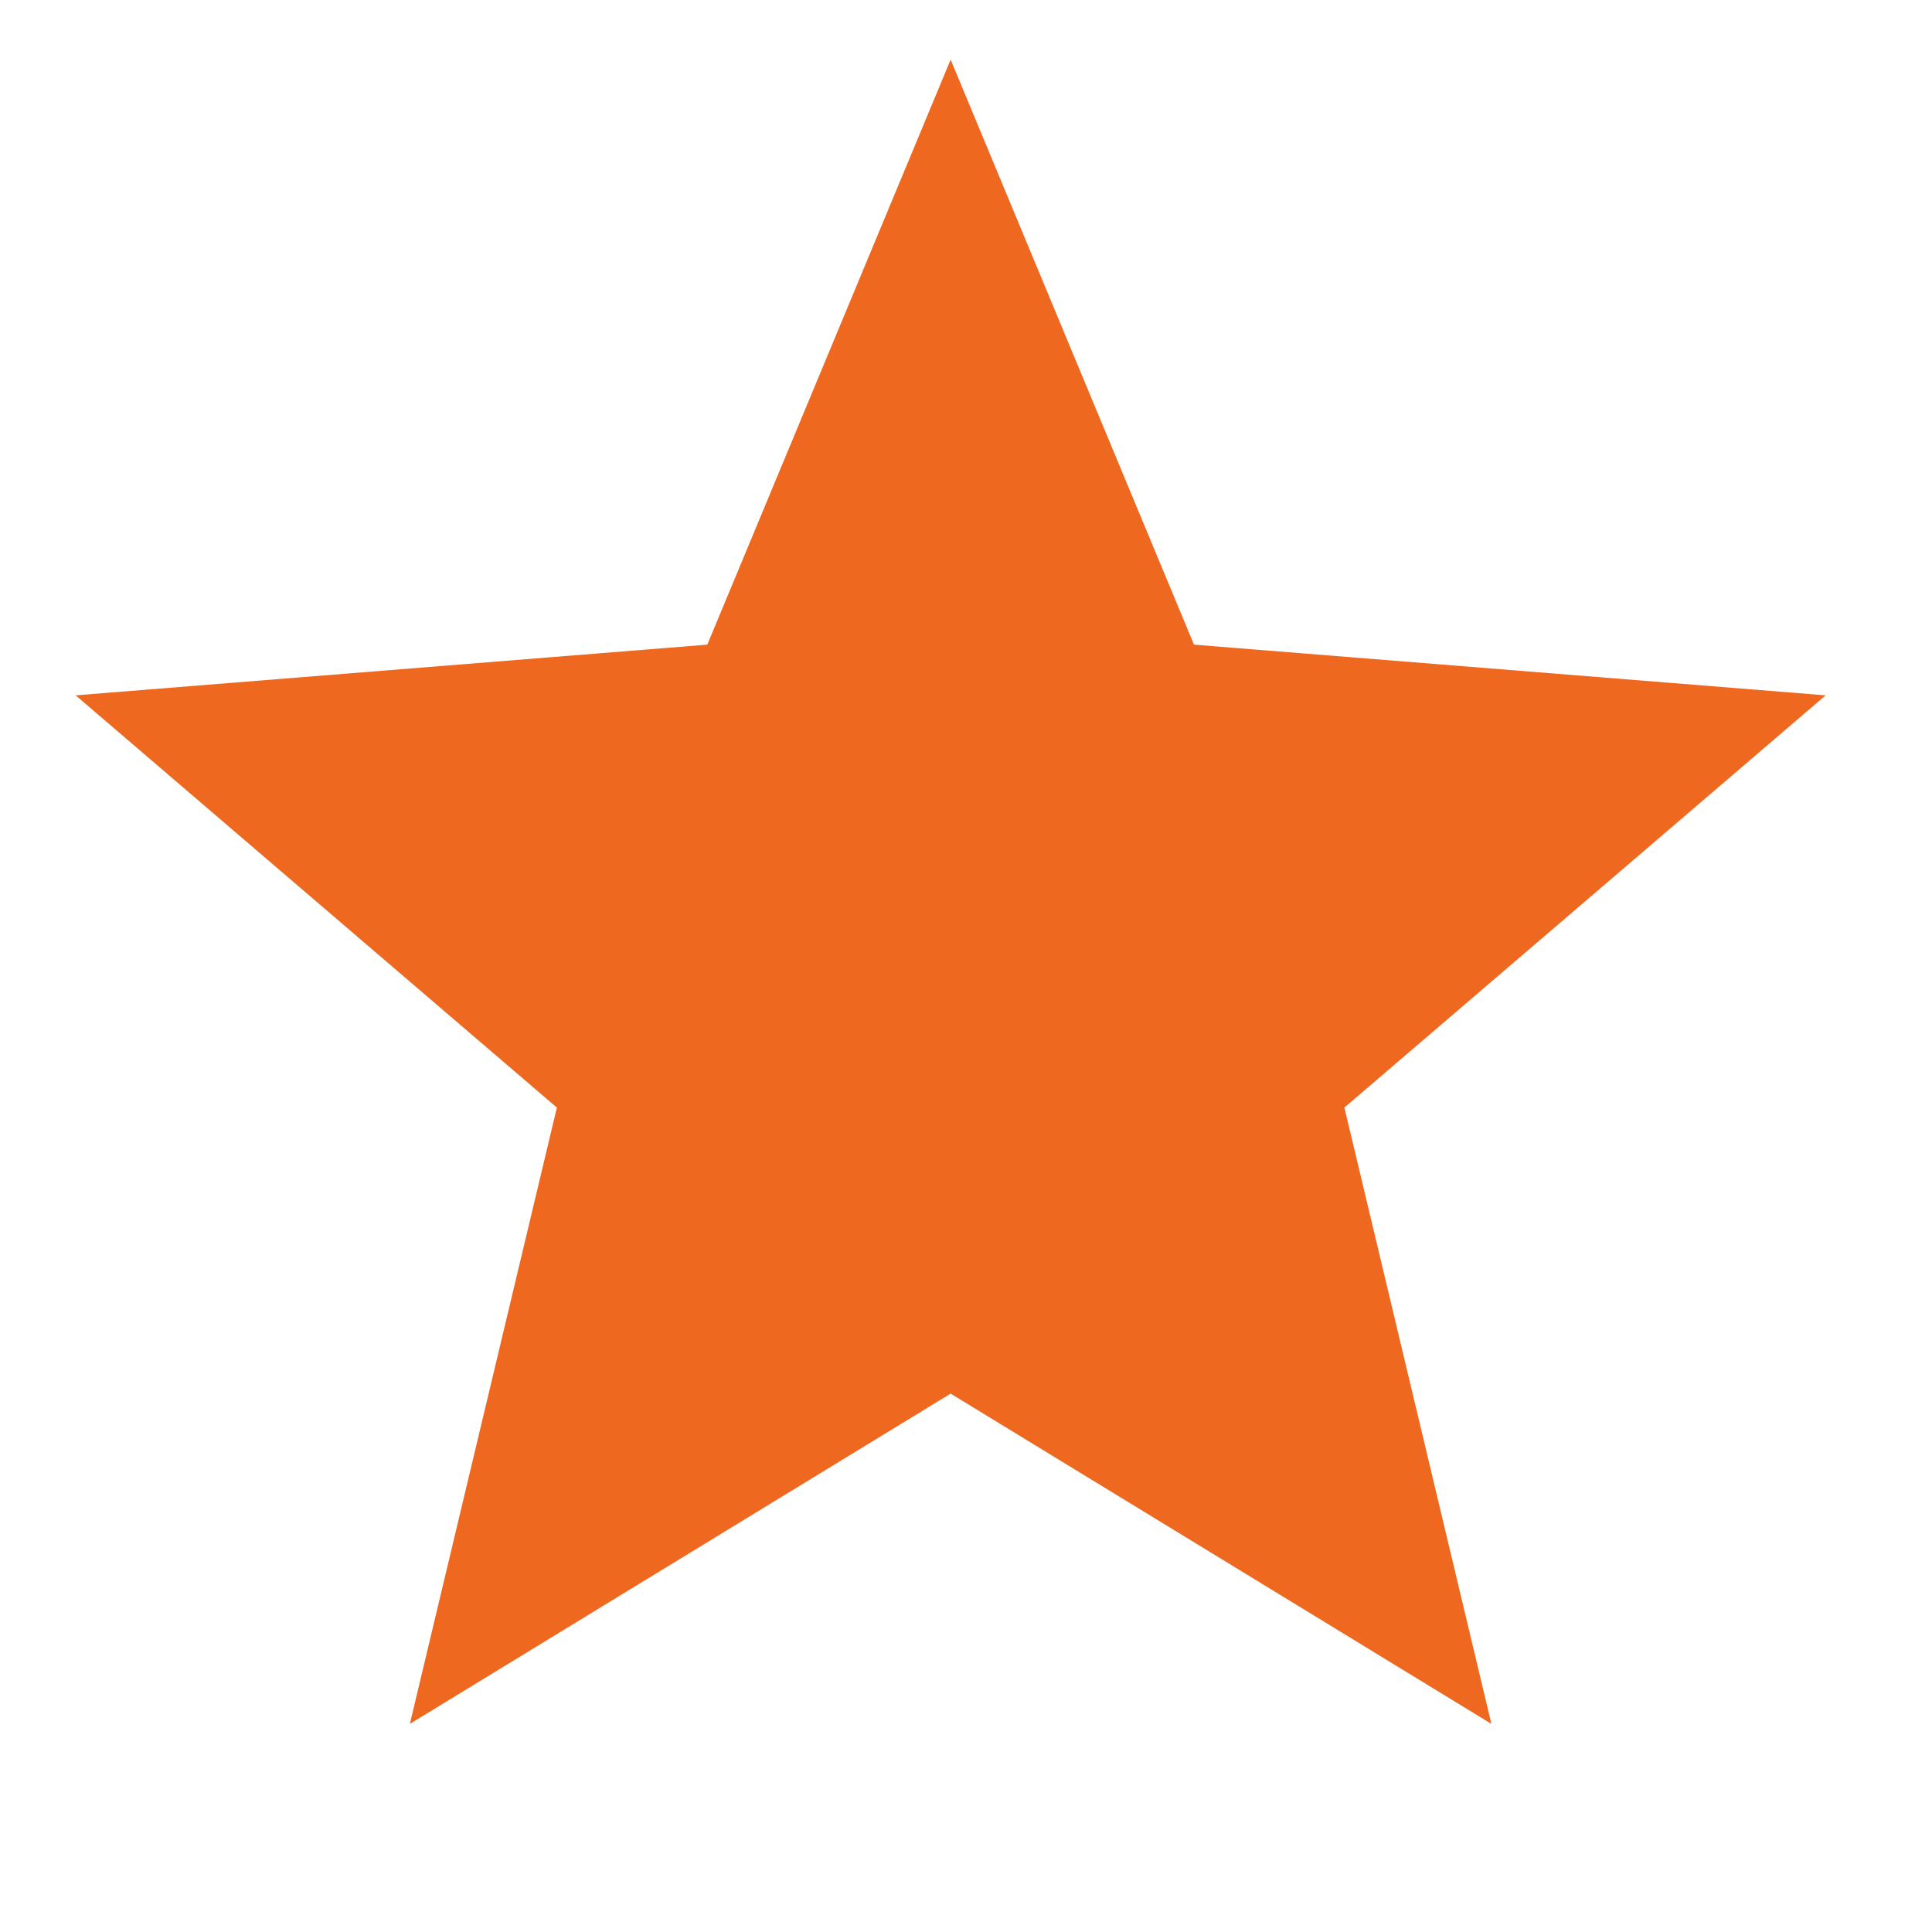 <svg width="21" height="21" viewBox="0 0 21 21" fill="none" xmlns="http://www.w3.org/2000/svg">
<g clip-path="url(#clip0_2_63394)">
<path d="M10.333 0.648L12.978 7.007L19.844 7.558L14.613 12.039L16.211 18.738L10.333 15.148L4.455 18.738L6.053 12.039L0.822 7.558L7.688 7.007L10.333 0.648Z" fill="#EF6820"/>
</g>
<defs>
<clipPath id="clip0_2_63394">
<rect width="20" height="20" fill="white" transform="translate(0.333 0.148)"/>
</clipPath>
</defs>
</svg>
